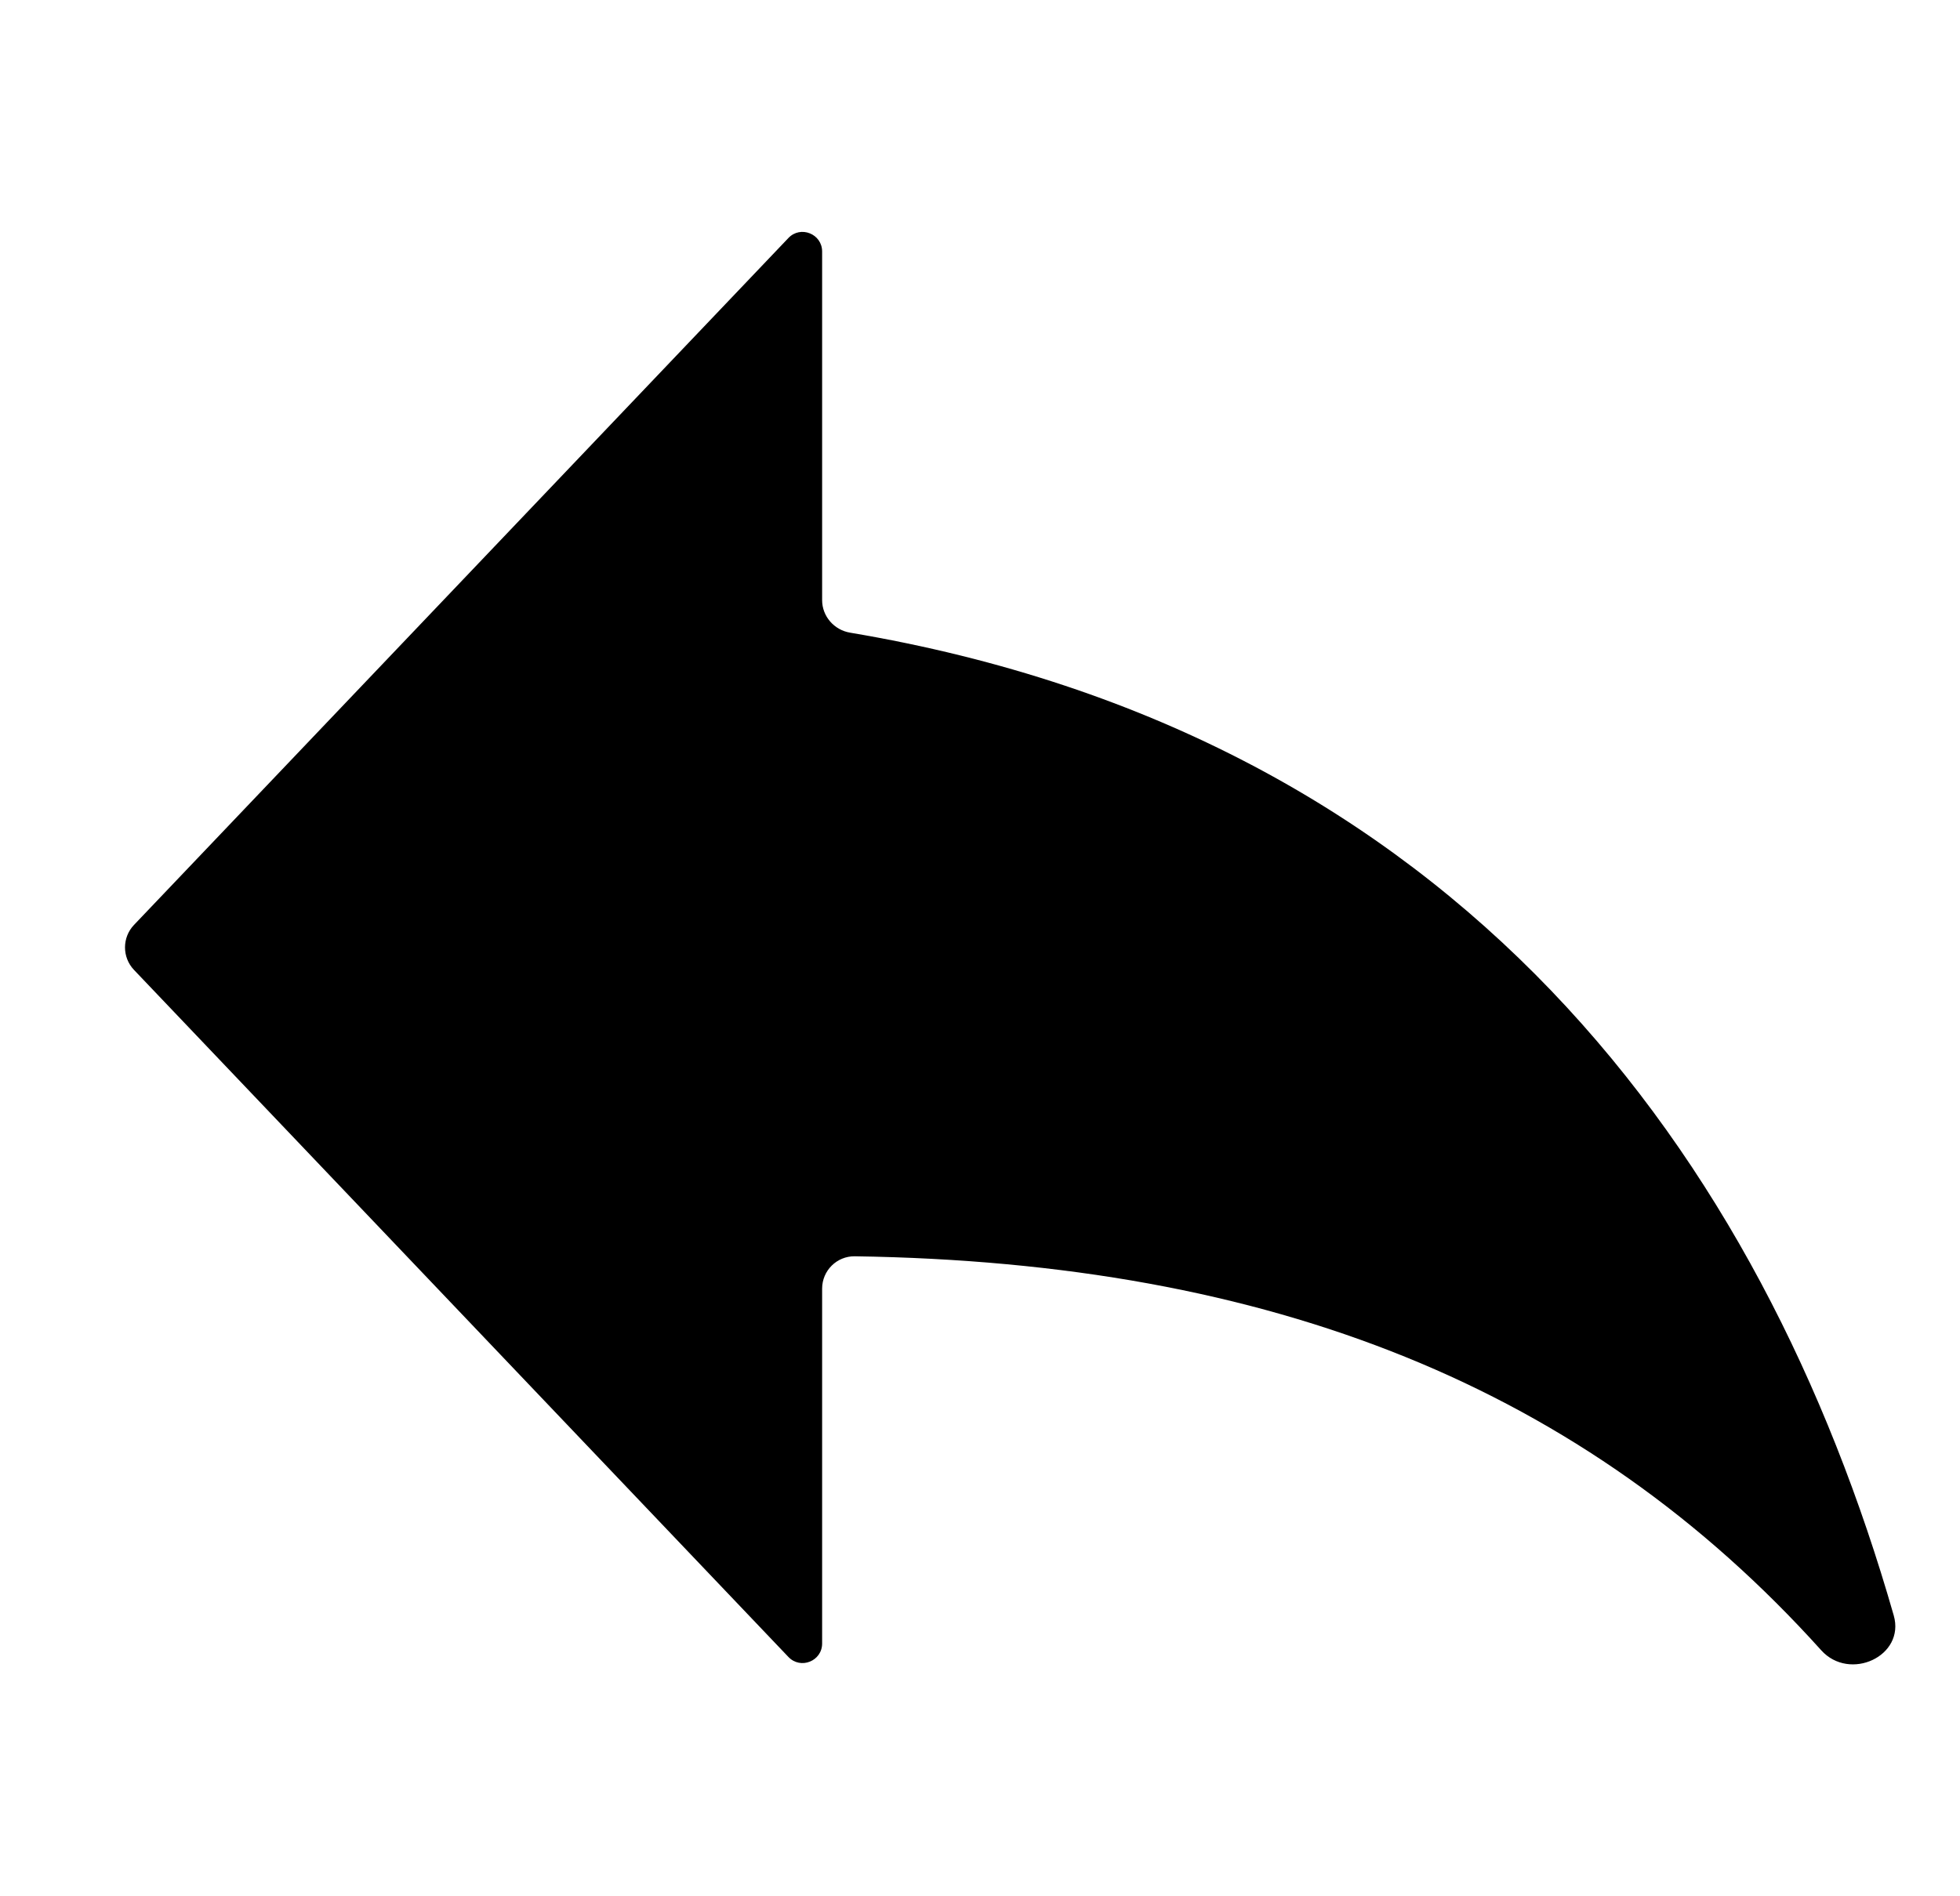 <svg width="31" height="30" viewBox="0 0 31 30" xmlns="http://www.w3.org/2000/svg">
<path d="M13.445 10.009C13.193 9.967 13.003 9.75 13.003 9.495V3.979C13.003 3.7 12.662 3.563 12.47 3.765L2.119 14.633C1.93 14.832 1.93 15.145 2.119 15.344L12.47 26.214C12.662 26.416 13.003 26.28 13.003 26.001V20.387C13.003 20.102 13.235 19.871 13.52 19.875C20.122 19.973 25.062 21.952 28.805 26.108C29.254 26.607 30.137 26.202 29.952 25.557C27.873 18.299 23.078 11.631 13.445 10.009Z" fill="black"/>
</svg>
